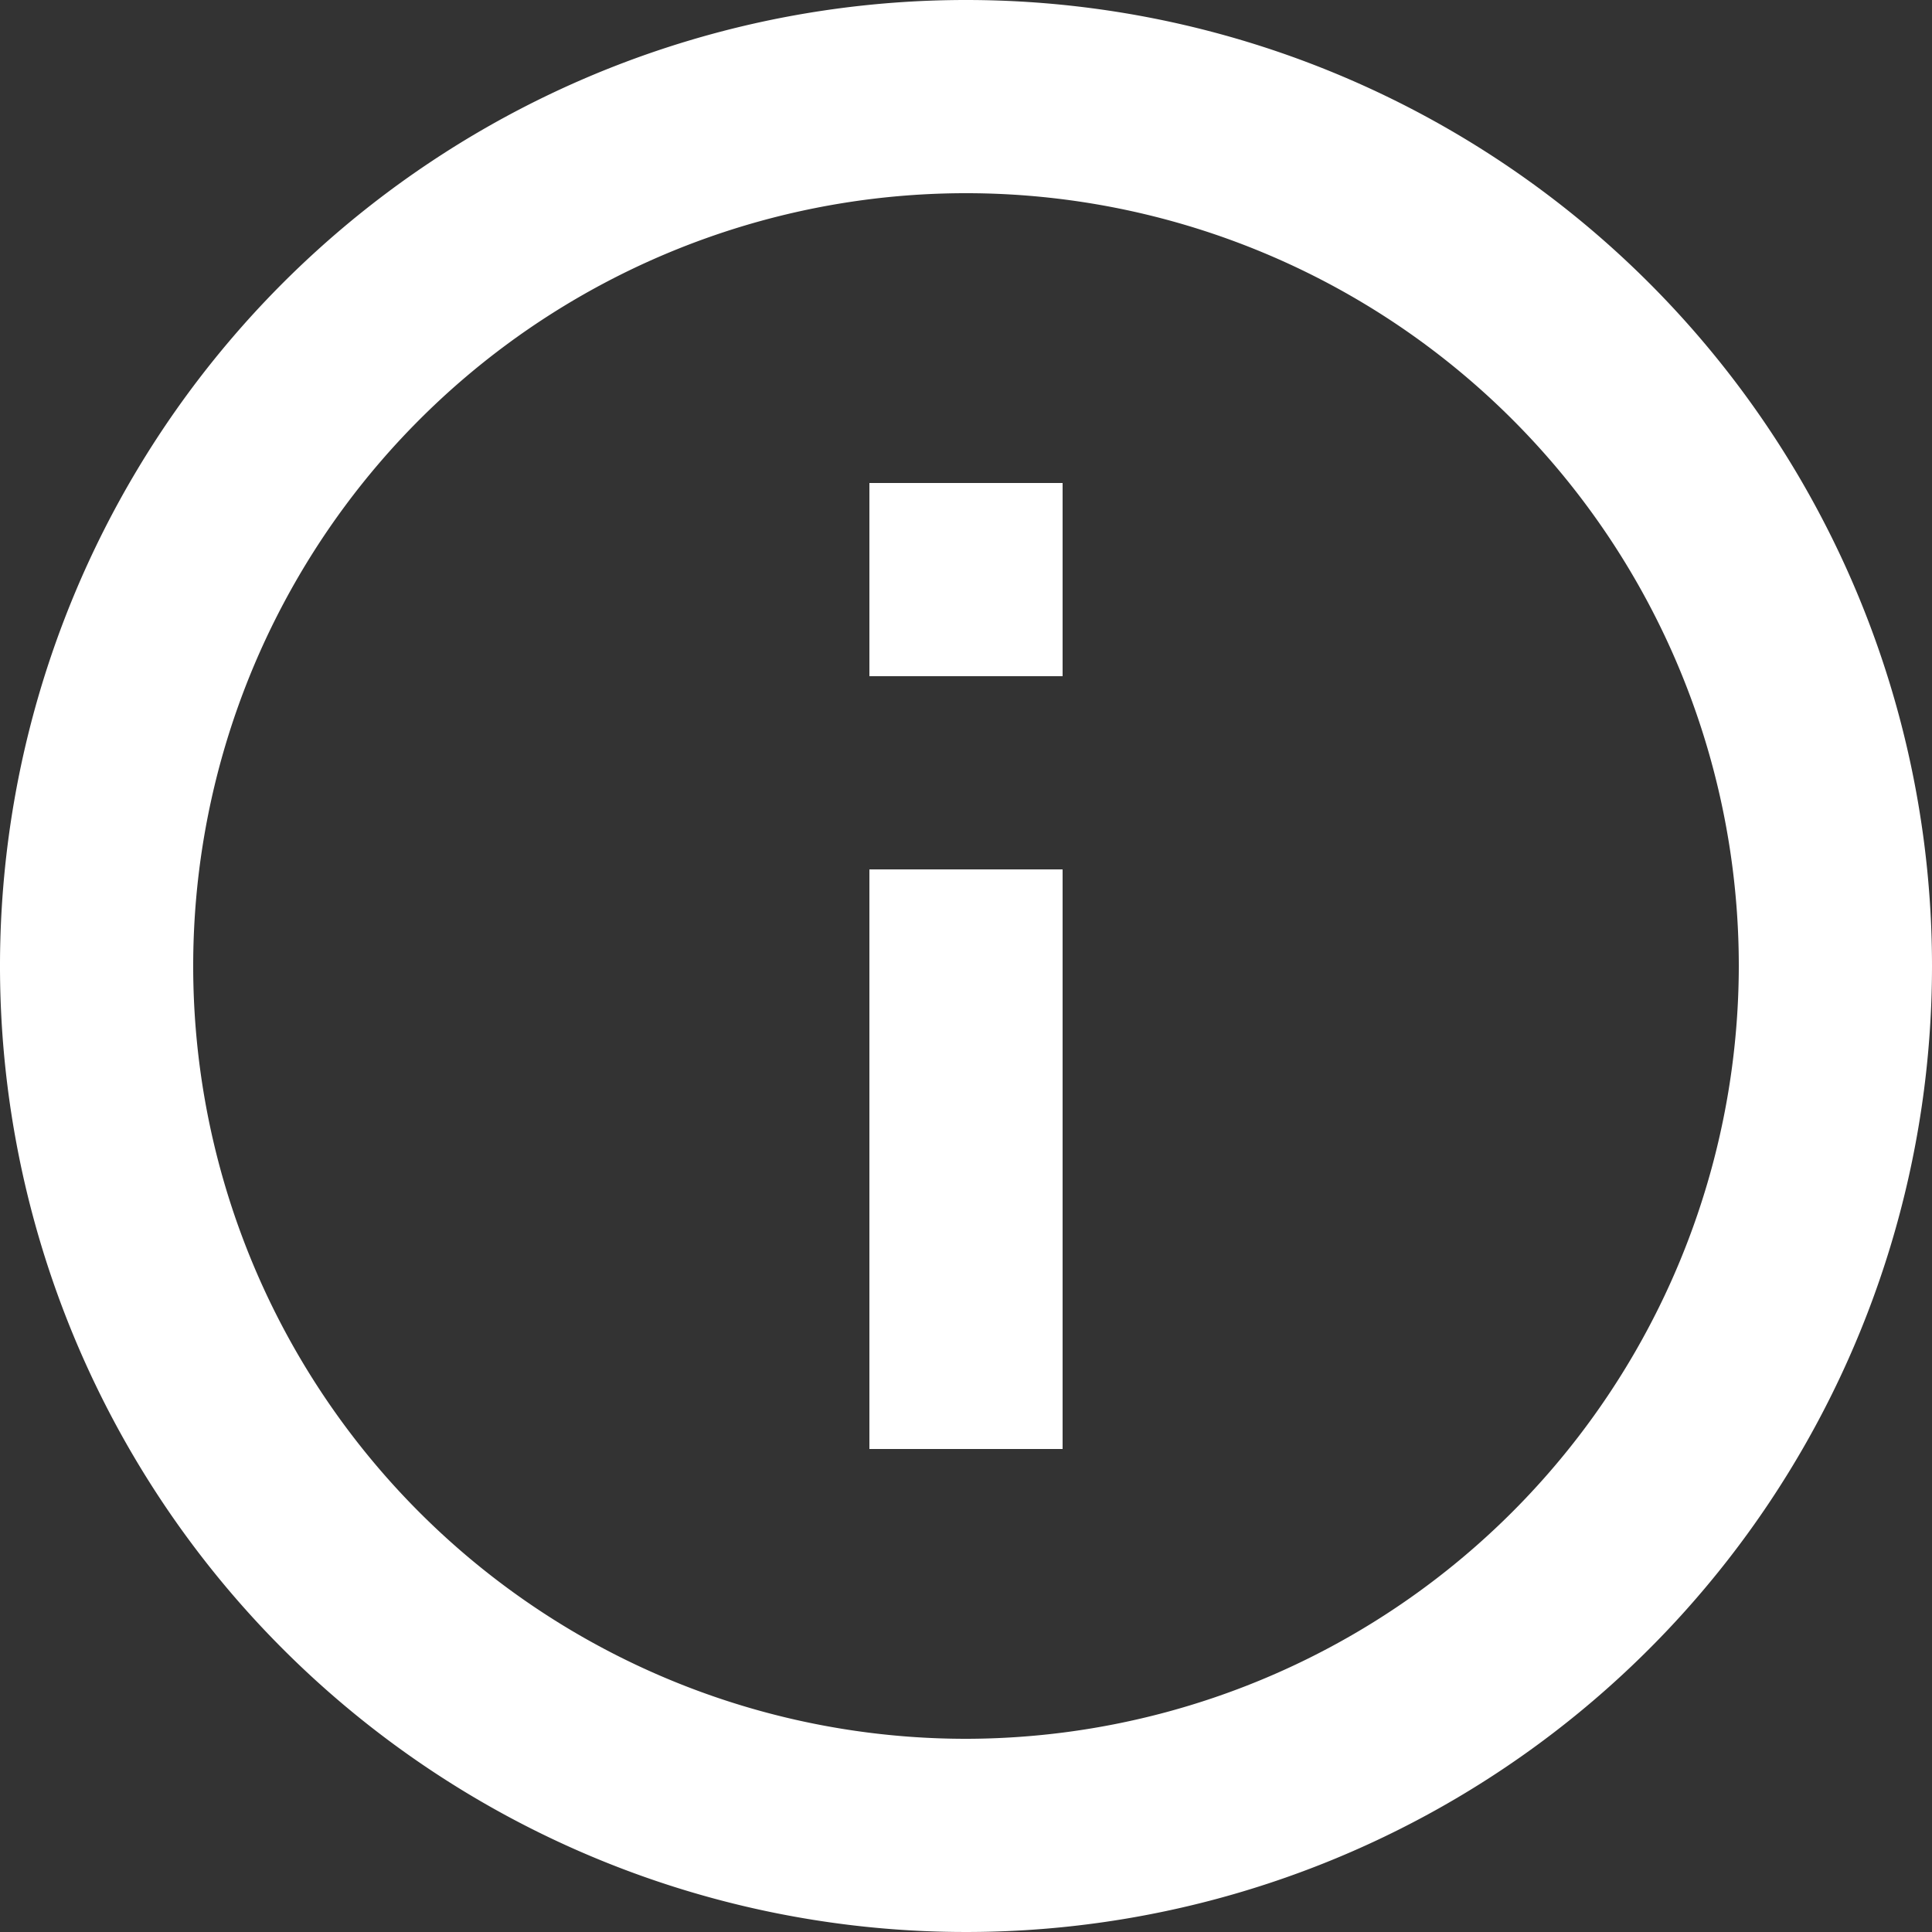 <svg xmlns="http://www.w3.org/2000/svg" width="18" height="18" viewBox="0 0 18 18"><rect x="0" y="0" width="18" height="18" fill="#333333" stroke="none"/><defs><style>.a{fill:#ffffff;}</style></defs><g transform="translate(-72 -264)"><path class="a" d="M10.1,15.5h1.8V10.1H10.1ZM11,2a9,9,0,1,0,9,9A9,9,0,0,0,11,2Zm0,16.2A7.2,7.2,0,1,1,18.2,11,7.21,7.21,0,0,1,11,18.2Zm-.9-9.9h1.8V6.5H10.1Z" transform="translate(70 262)"/></g></svg>
